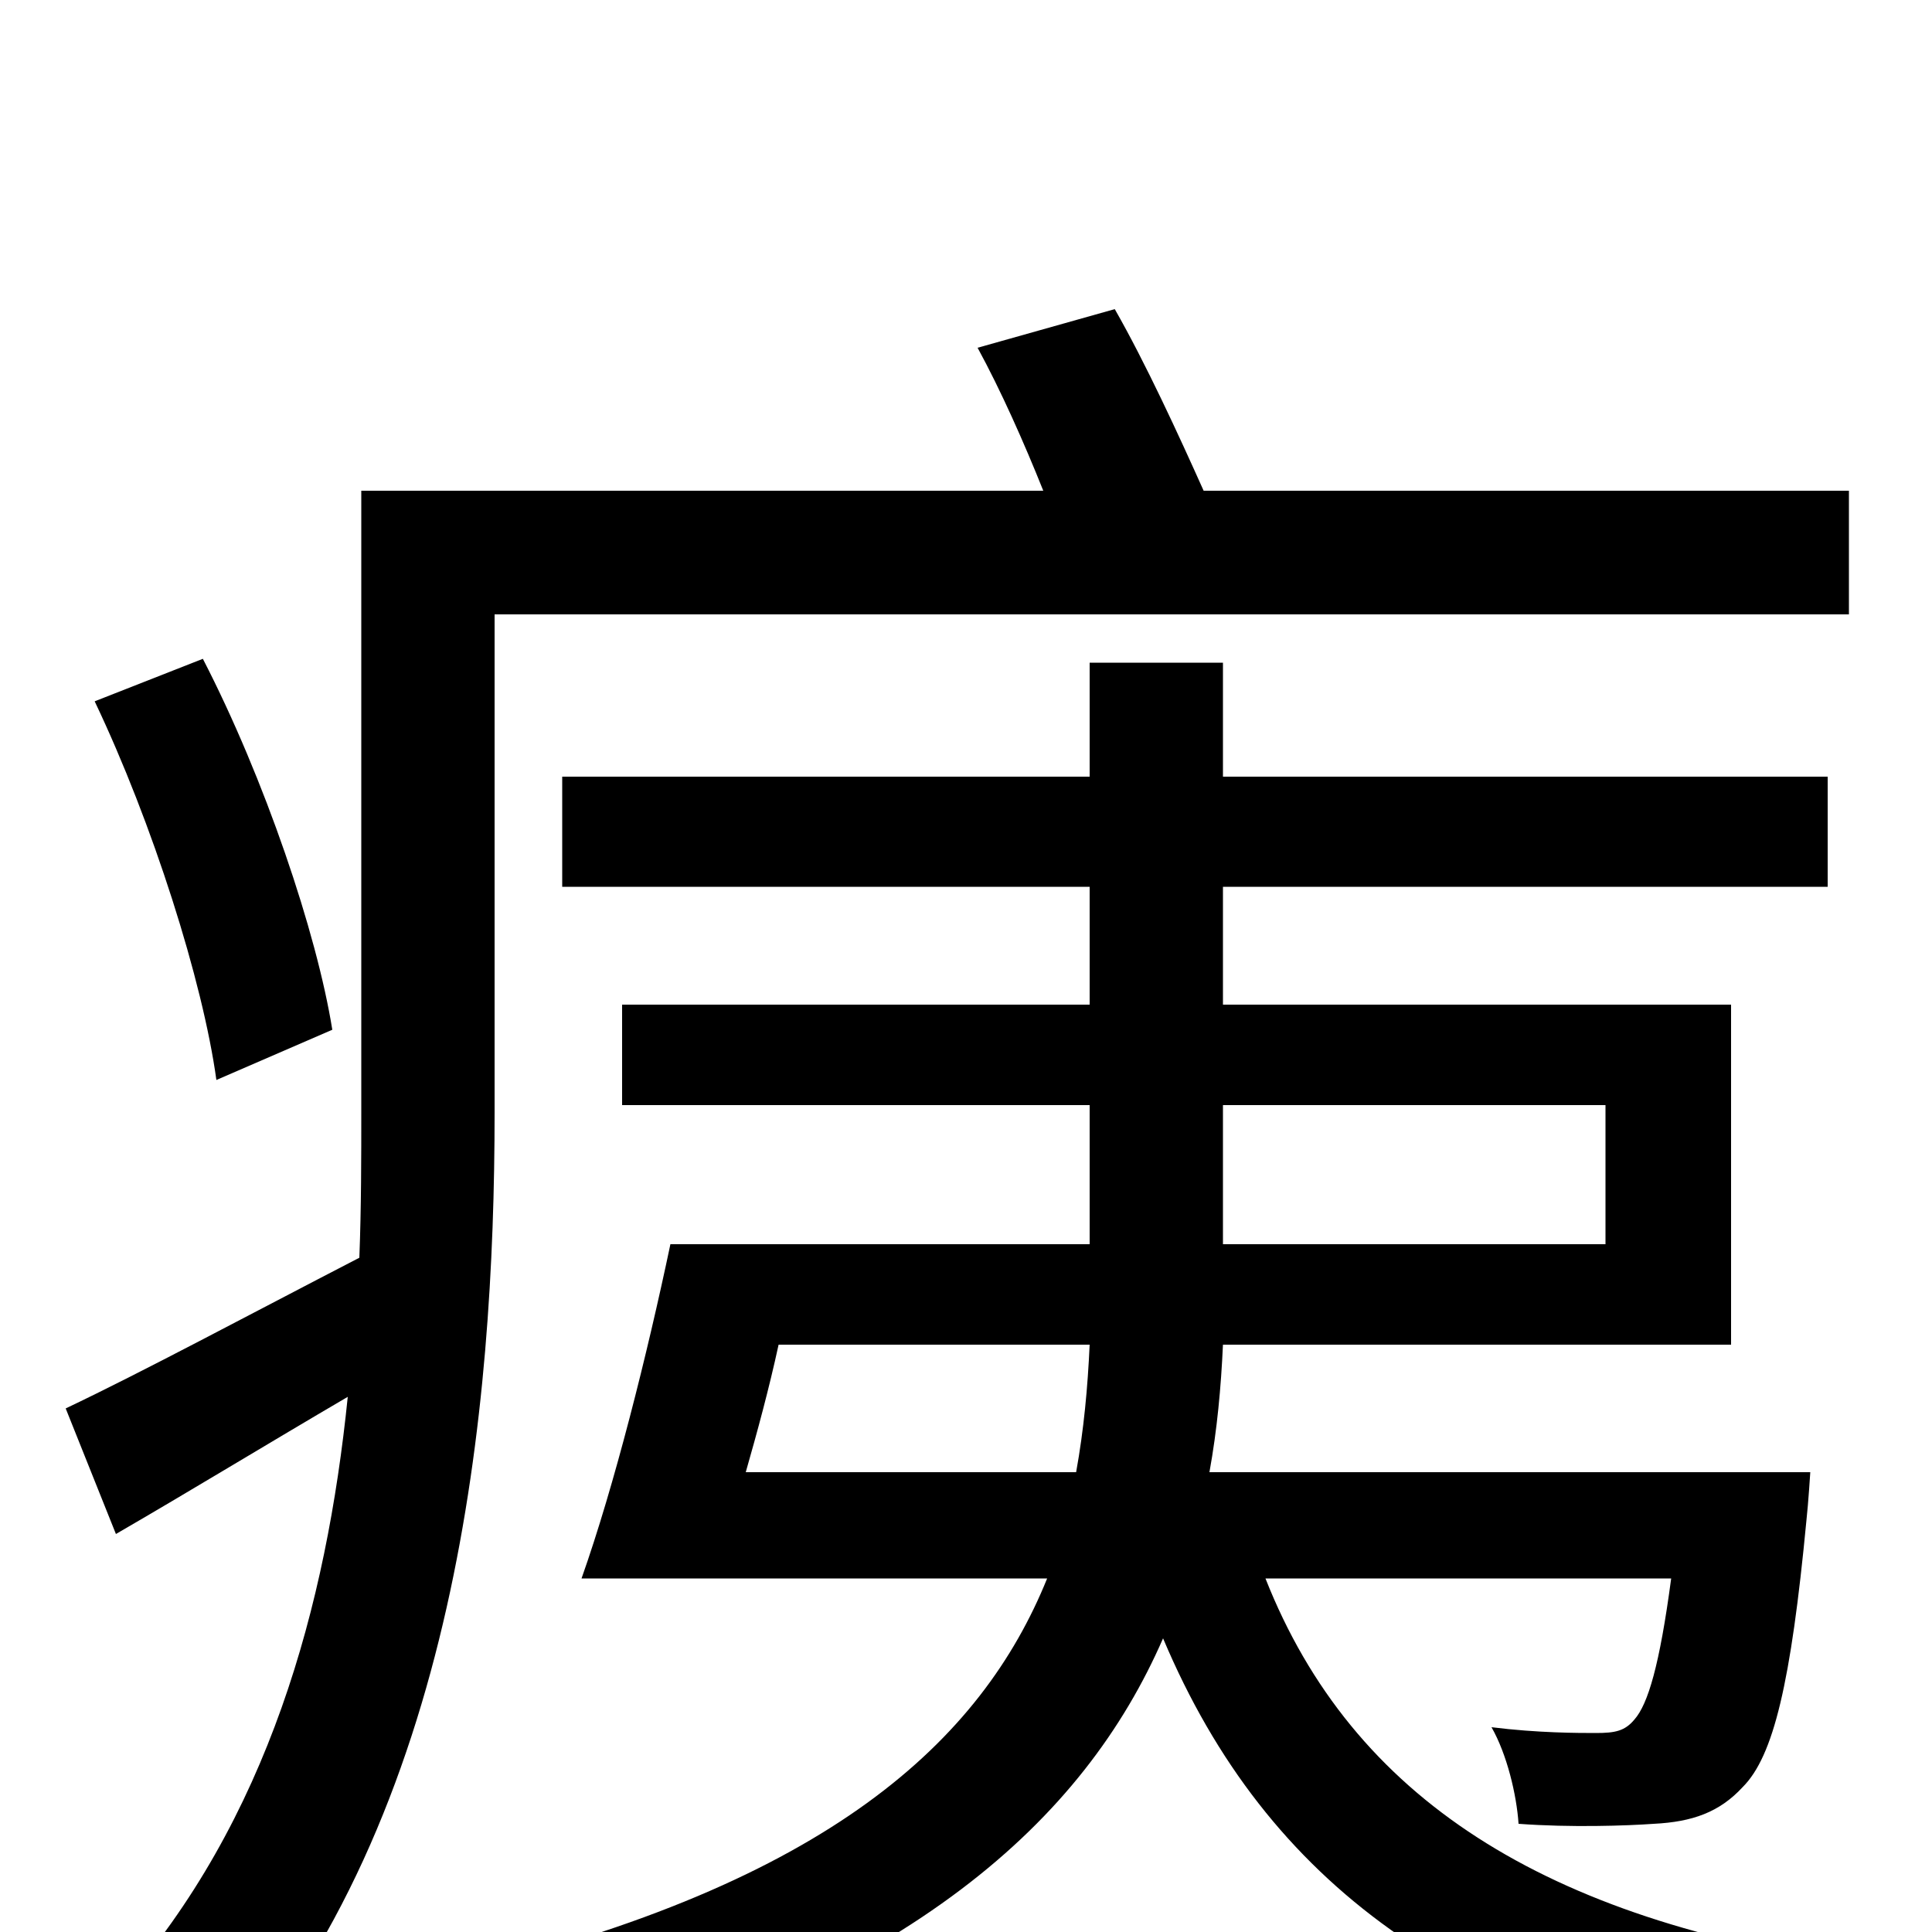<svg xmlns="http://www.w3.org/2000/svg" viewBox="0 -1000 1000 1000">
	<path fill="#000000" d="M172 -467C164 -517 137 -597 105 -659L49 -637C79 -574 105 -492 112 -441ZM256 -682H957V-746H623C610 -775 593 -812 577 -840L506 -820C518 -798 530 -771 540 -746H187V-425C187 -401 187 -375 186 -349C128 -319 74 -290 34 -271L60 -206C98 -228 139 -253 180 -277C169 -169 139 -58 62 29C76 38 104 64 114 78C237 -60 256 -272 256 -424ZM386 -238C392 -259 398 -281 403 -304H564C563 -282 561 -260 557 -238ZM633 -428H831V-356H633ZM865 -183C859 -138 853 -118 846 -110C841 -104 836 -103 826 -103C817 -103 796 -103 772 -106C780 -92 785 -71 786 -56C813 -54 842 -55 856 -56C876 -57 890 -62 902 -75C918 -91 927 -129 935 -213C936 -222 937 -238 937 -238H626C630 -260 632 -282 633 -304H896V-480H633V-541H946V-598H633V-657H564V-598H291V-541H564V-480H322V-428H564V-356H347C335 -299 318 -231 301 -183H542C508 -99 429 -25 237 21C251 36 270 64 278 78C472 24 561 -58 602 -152C656 -24 756 46 921 77C930 58 948 31 963 17C800 -6 700 -69 655 -183Z"/>
</svg>